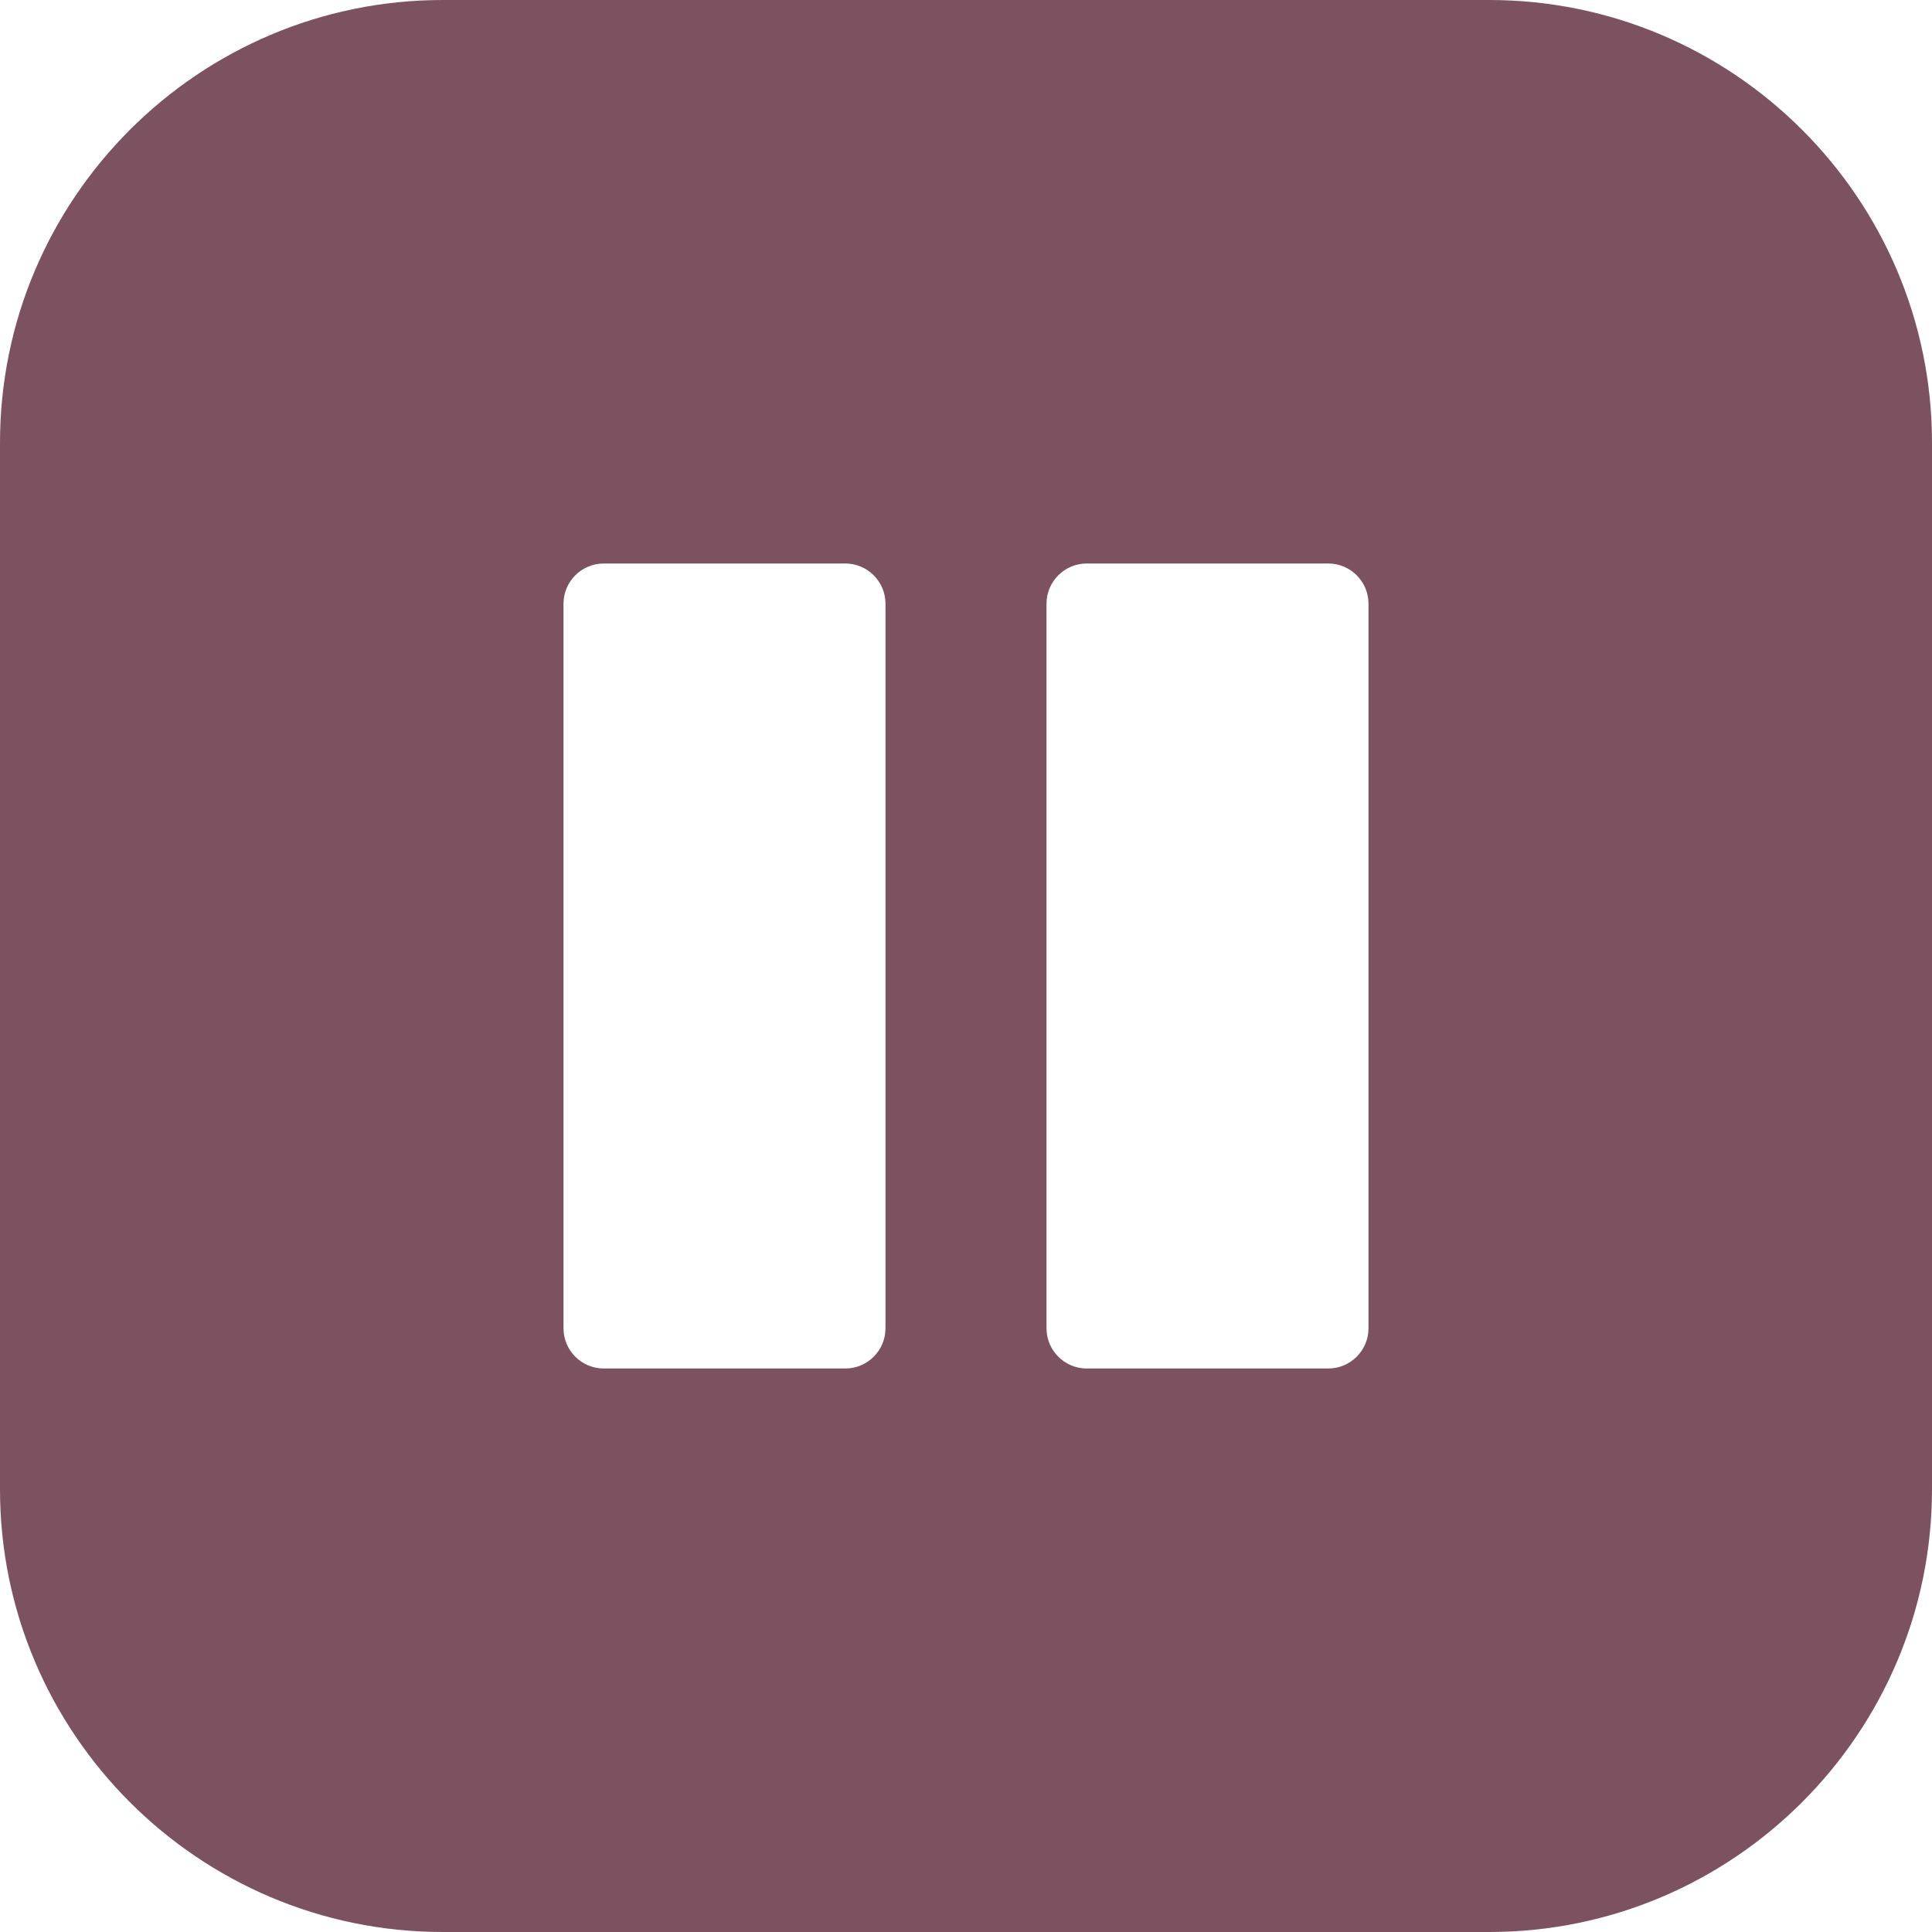 <svg width="24" height="24" viewBox="0 0 24 24" fill="none" xmlns="http://www.w3.org/2000/svg">
<g clip-path="url(#clip0_36_182)">
<path d="M18.5 0H5.5C2.468 0 0 2.468 0 5.5V18.5C0 21.532 2.468 24 5.5 24H18.5C21.532 24 24 21.532 24 18.5V5.5C24 2.468 21.532 0 18.5 0ZM17 7.5V16.5C17 16.776 16.776 17 16.5 17H13.5C13.224 17 13 16.776 13 16.5V7.5C13 7.224 13.224 7 13.5 7H16.5C16.776 7 17 7.224 17 7.5ZM11 7.5V16.5C11 16.776 10.776 17 10.5 17H7.5C7.224 17 7 16.776 7 16.5V7.5C7 7.224 7.224 7 7.5 7H10.5C10.776 7 11 7.224 11 7.5Z" fill="#7D5260"/>
</g>
<defs>
<clipPath id="clip0_36_182">
<rect width="24" height="24" fill="white"/>
</clipPath>
</defs>
</svg>
